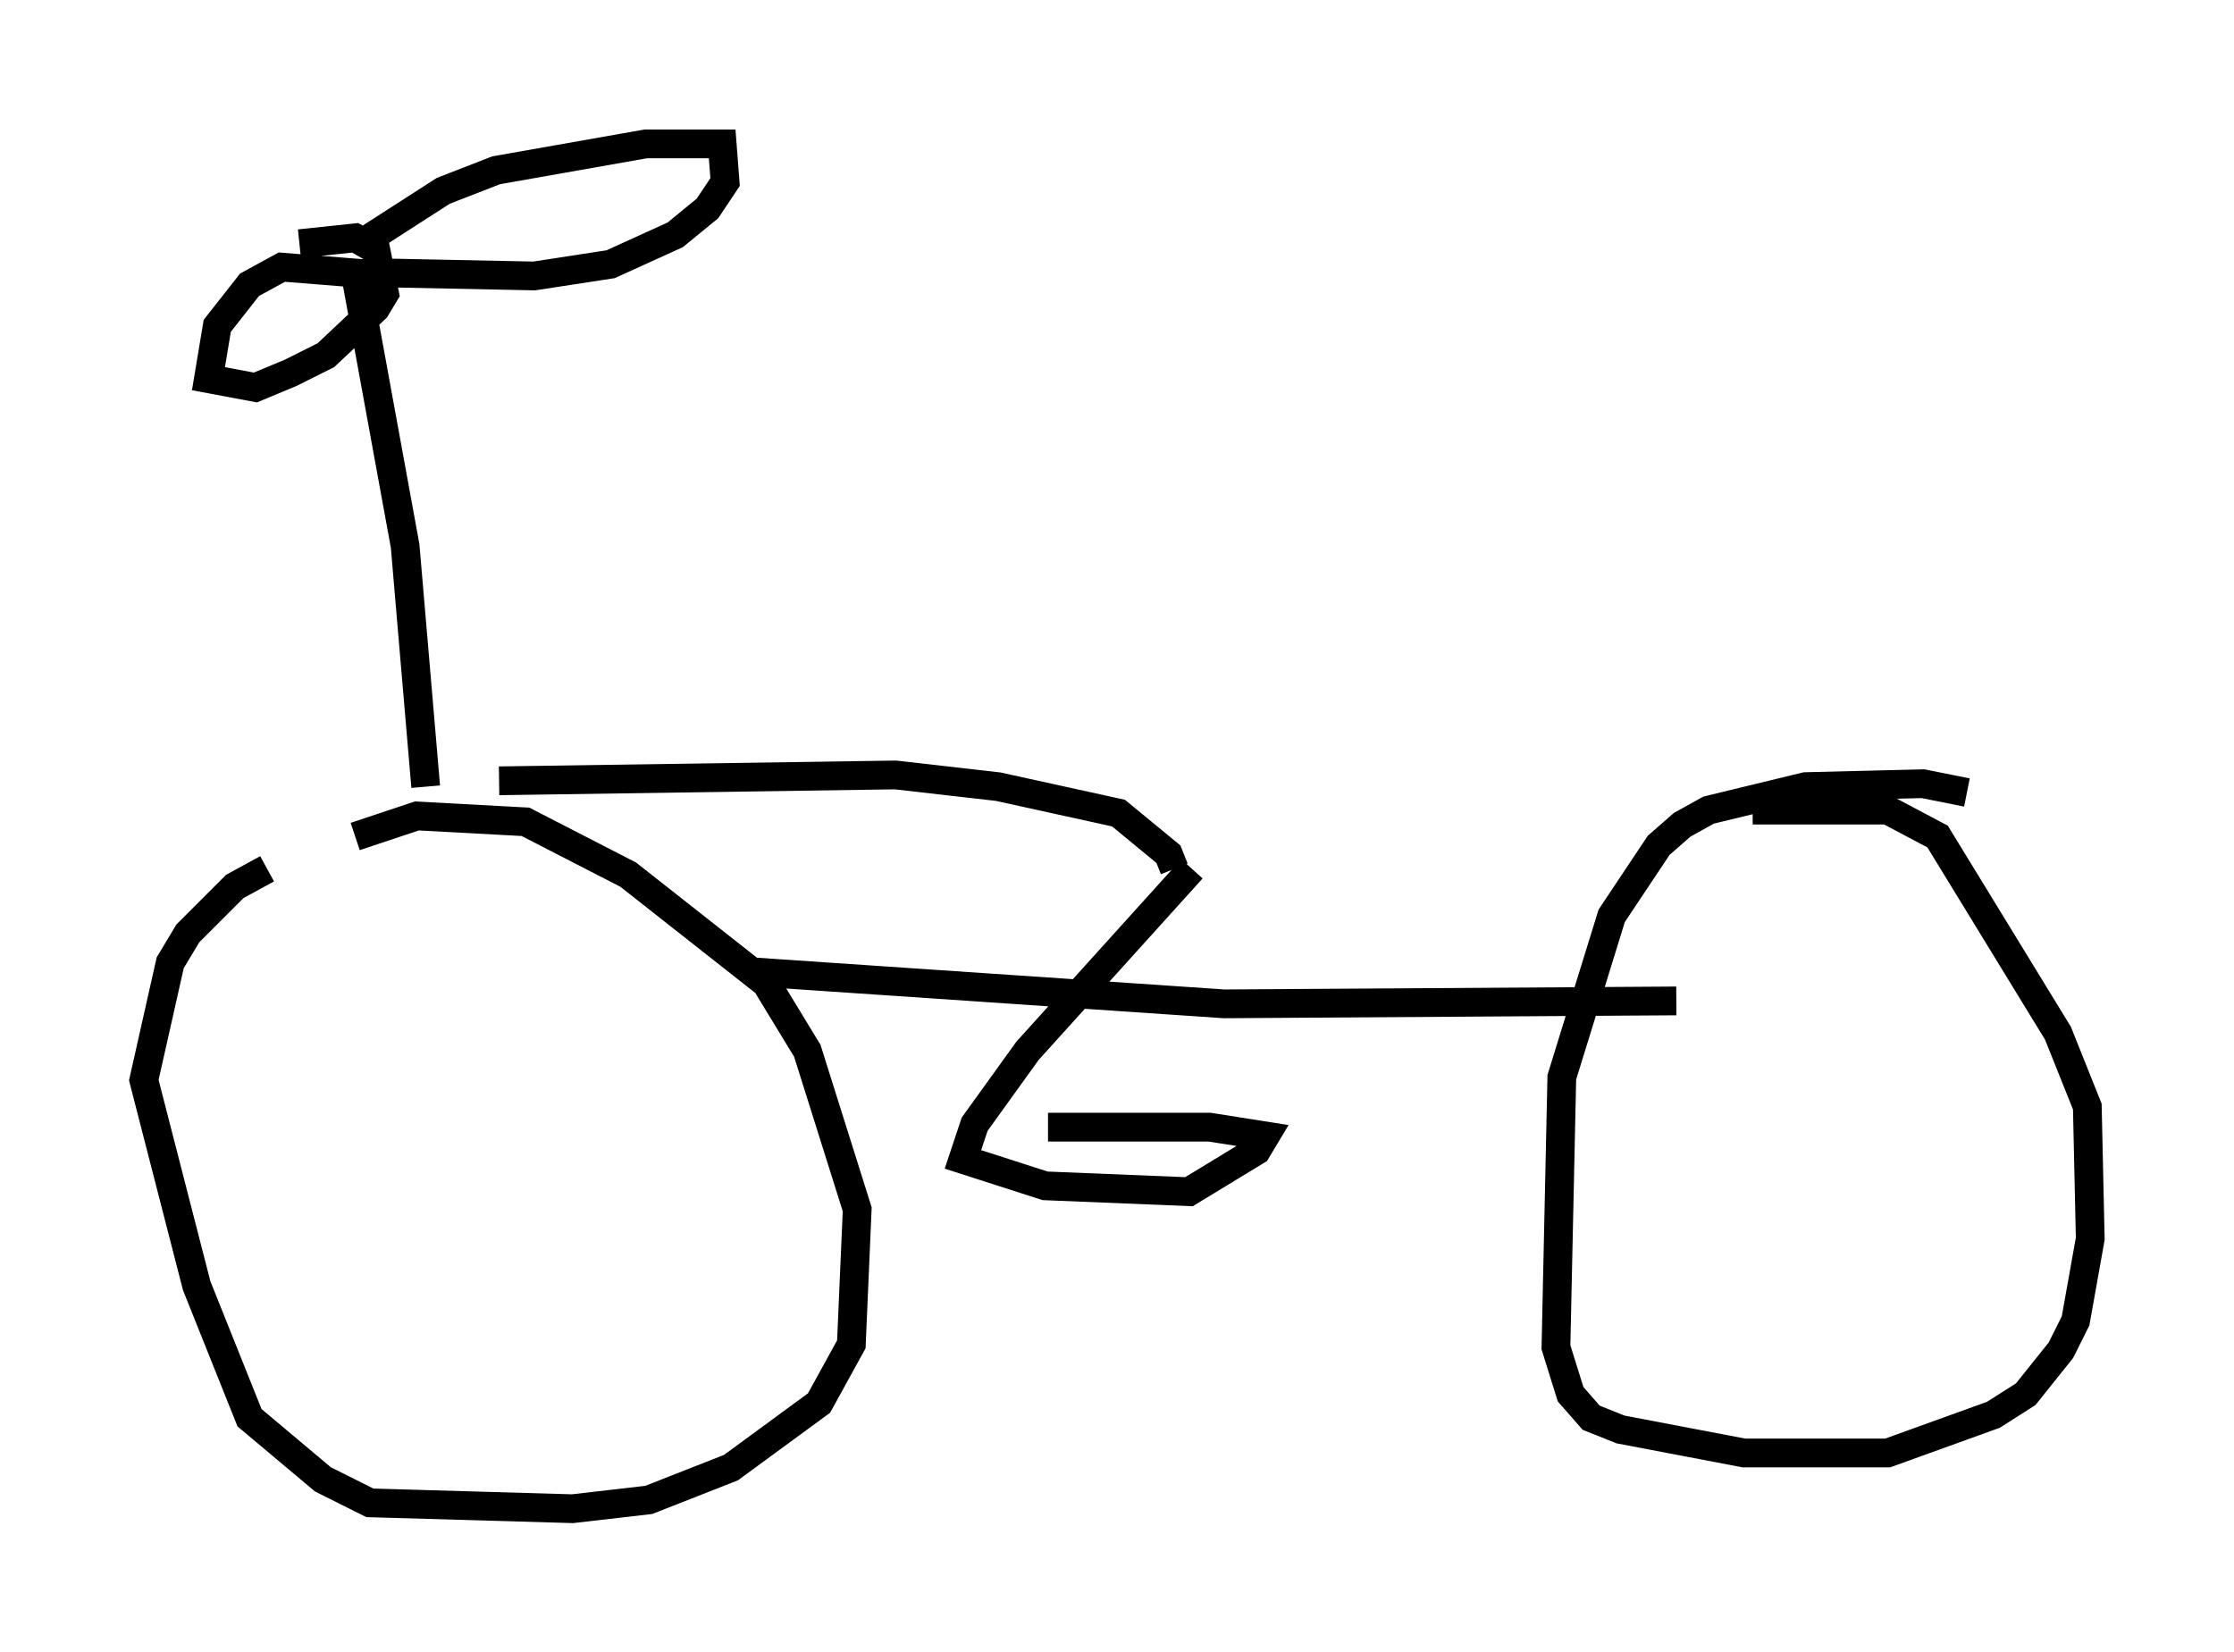 <?xml version="1.0" encoding="utf-8" ?>
<svg baseProfile="full" height="57.469" version="1.1" width="77.682" xmlns="http://www.w3.org/2000/svg" xmlns:ev="http://www.w3.org/2001/xml-events" xmlns:xlink="http://www.w3.org/1999/xlink"><defs /><rect fill="white" height="57.469" width="77.682" x="0" y="0" /><path d="M10.921, 30.419 m-1.633, -0.204 l-1.123, 0.613 -1.633, 1.633 l-0.613, 1.021 -0.919, 4.083 l1.838, 7.146 1.838, 4.594 l2.552, 2.144 1.633, 0.817 l7.044, 0.204 2.654, -0.306 l2.858, -1.123 3.063, -2.246 l1.123, -2.042 0.204, -4.696 l-1.735, -5.513 -1.429, -2.348 l-4.798, -3.777 -3.573, -1.838 l-3.777, -0.204 -2.144, 0.715 m56.044, -1.531 l-1.531, -0.306 -4.083, 0.102 l-3.369, 0.817 -0.919, 0.51 l-0.817, 0.715 -1.633, 2.45 l-1.735, 5.615 -0.204, 9.392 l0.51, 1.633 0.715, 0.817 l1.021, 0.408 4.288, 0.817 l5.002, 0.0 3.675, -1.327 l1.123, -0.715 1.225, -1.531 l0.51, -1.021 0.51, -2.858 l-0.102, -4.594 -1.021, -2.552 l-4.185, -6.84 -1.735, -0.919 l-4.696, 0.0 m-34.913, 5.615 l16.538, 1.123 15.721, -0.102 m-16.844, -4.594 l-5.717, 6.329 -1.838, 2.552 l-0.408, 1.225 2.858, 0.919 l5.002, 0.204 2.348, -1.429 l0.306, -0.51 -1.94, -0.306 l-5.615, 0.0 m4.39, -8.983 l-0.204, -0.51 -1.735, -1.429 l-4.185, -0.919 -3.573, -0.408 l-13.781, 0.204 m-2.552, 0.204 l-0.715, -8.371 -1.735, -9.494 l-2.552, -0.204 -1.123, 0.613 l-1.123, 1.429 -0.306, 1.838 l1.633, 0.306 1.225, -0.51 l1.225, -0.613 1.735, -1.633 l0.306, -0.51 -0.306, -1.531 l-0.715, -0.408 -1.94, 0.204 m2.144, 0.0 l2.858, -1.838 1.838, -0.715 l5.206, -0.919 2.654, 0.0 l0.102, 1.327 -0.613, 0.919 l-1.123, 0.919 -2.246, 1.021 l-2.654, 0.408 -5.002, -0.102 " fill="none" stroke="black" stroke-width="1" /></svg>